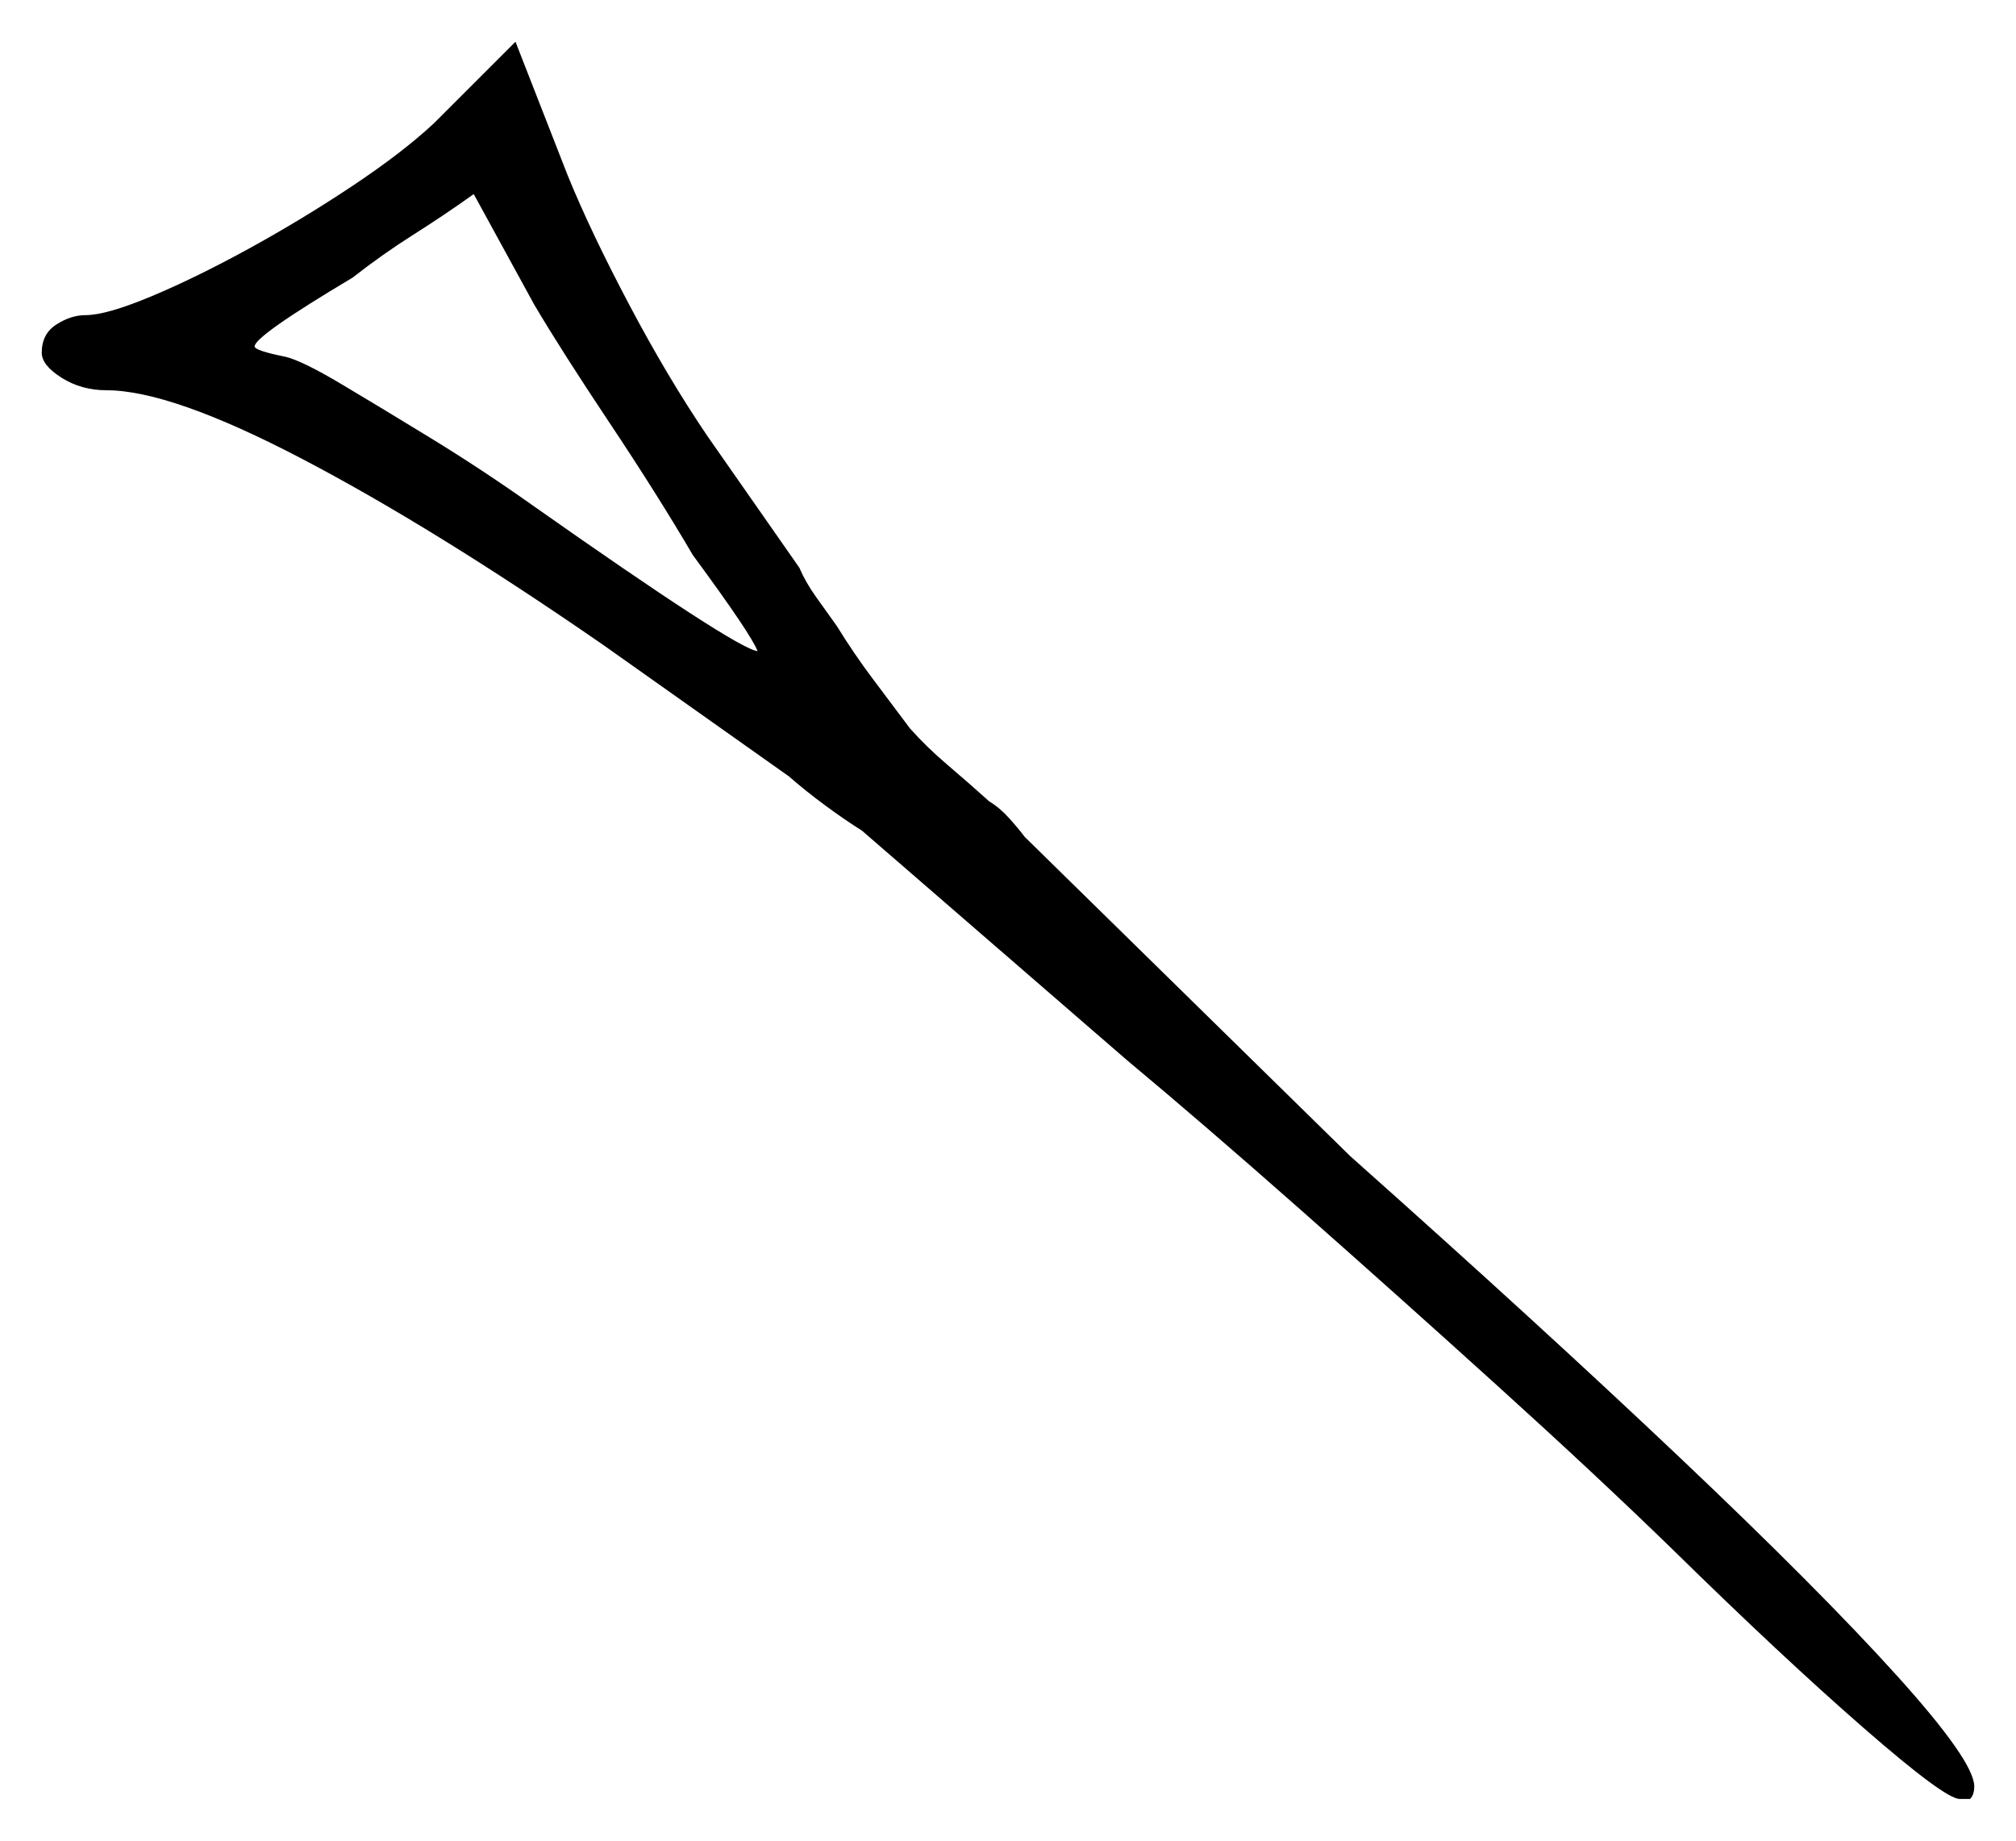 <svg xmlns="http://www.w3.org/2000/svg" width="483.0" height="441.0" viewBox="0 0 483.0 441.0"><path d="M166.0 133.0Q157.5 118.5 146.0 101.25Q134.5 84.0 128.0 73.0L113.5 46.5Q106.5 51.5 99.0 56.25Q91.5 61.0 84.5 66.5Q61.0 80.5 61.0 83.0Q61.0 84.0 68.5 85.5Q72.5 86.5 81.75 92.0Q91.0 97.5 103.25 105.0Q115.5 112.5 127.5 121.0Q176.5 155.5 181.5 156.0Q180.0 152.0 166.0 133.0ZM218.0 174.5Q222.0 179.0 227.0 183.25Q232.0 187.5 237.0 192.0Q239.5 193.5 241.75 196.0Q244.0 198.5 245.5 200.5L323.5 277.0Q369.0 317.5 402.5 349.25Q436.0 381.0 454.5 401.5Q473.0 422.0 473.0 428.0Q473.0 430.0 472.0 431.0H469.5Q466.0 431.0 446.5 414.0Q427.0 397.0 400.5 371.0Q382.5 353.5 358.75 332.0Q335.0 310.5 311.5 289.75Q288.0 269.0 270.0 254.0L206.5 199.0Q202.5 196.5 197.75 193.0Q193.0 189.5 189.0 186.0L144.5 154.5Q104.0 126.5 72.5 110.0Q41.0 93.5 25.5 93.5Q19.5 93.5 14.75 90.5Q10.0 87.5 10.0 84.5Q10.0 80.0 13.5 77.75Q17.0 75.5 20.5 75.5Q25.5 75.5 36.25 71.0Q47.0 66.5 59.75 59.5Q72.5 52.5 84.5 44.5Q96.5 36.5 104.0 29.5L123.5 10.0L136.0 42.0Q141.5 55.5 150.75 73.0Q160.0 90.5 169.5 104.5L191.5 136.0Q193.0 139.5 195.5 143.0Q198.0 146.5 200.5 150.0Q204.5 156.5 209.0 162.5Q213.5 168.5 218.0 174.5Z" fill="black" /></svg>